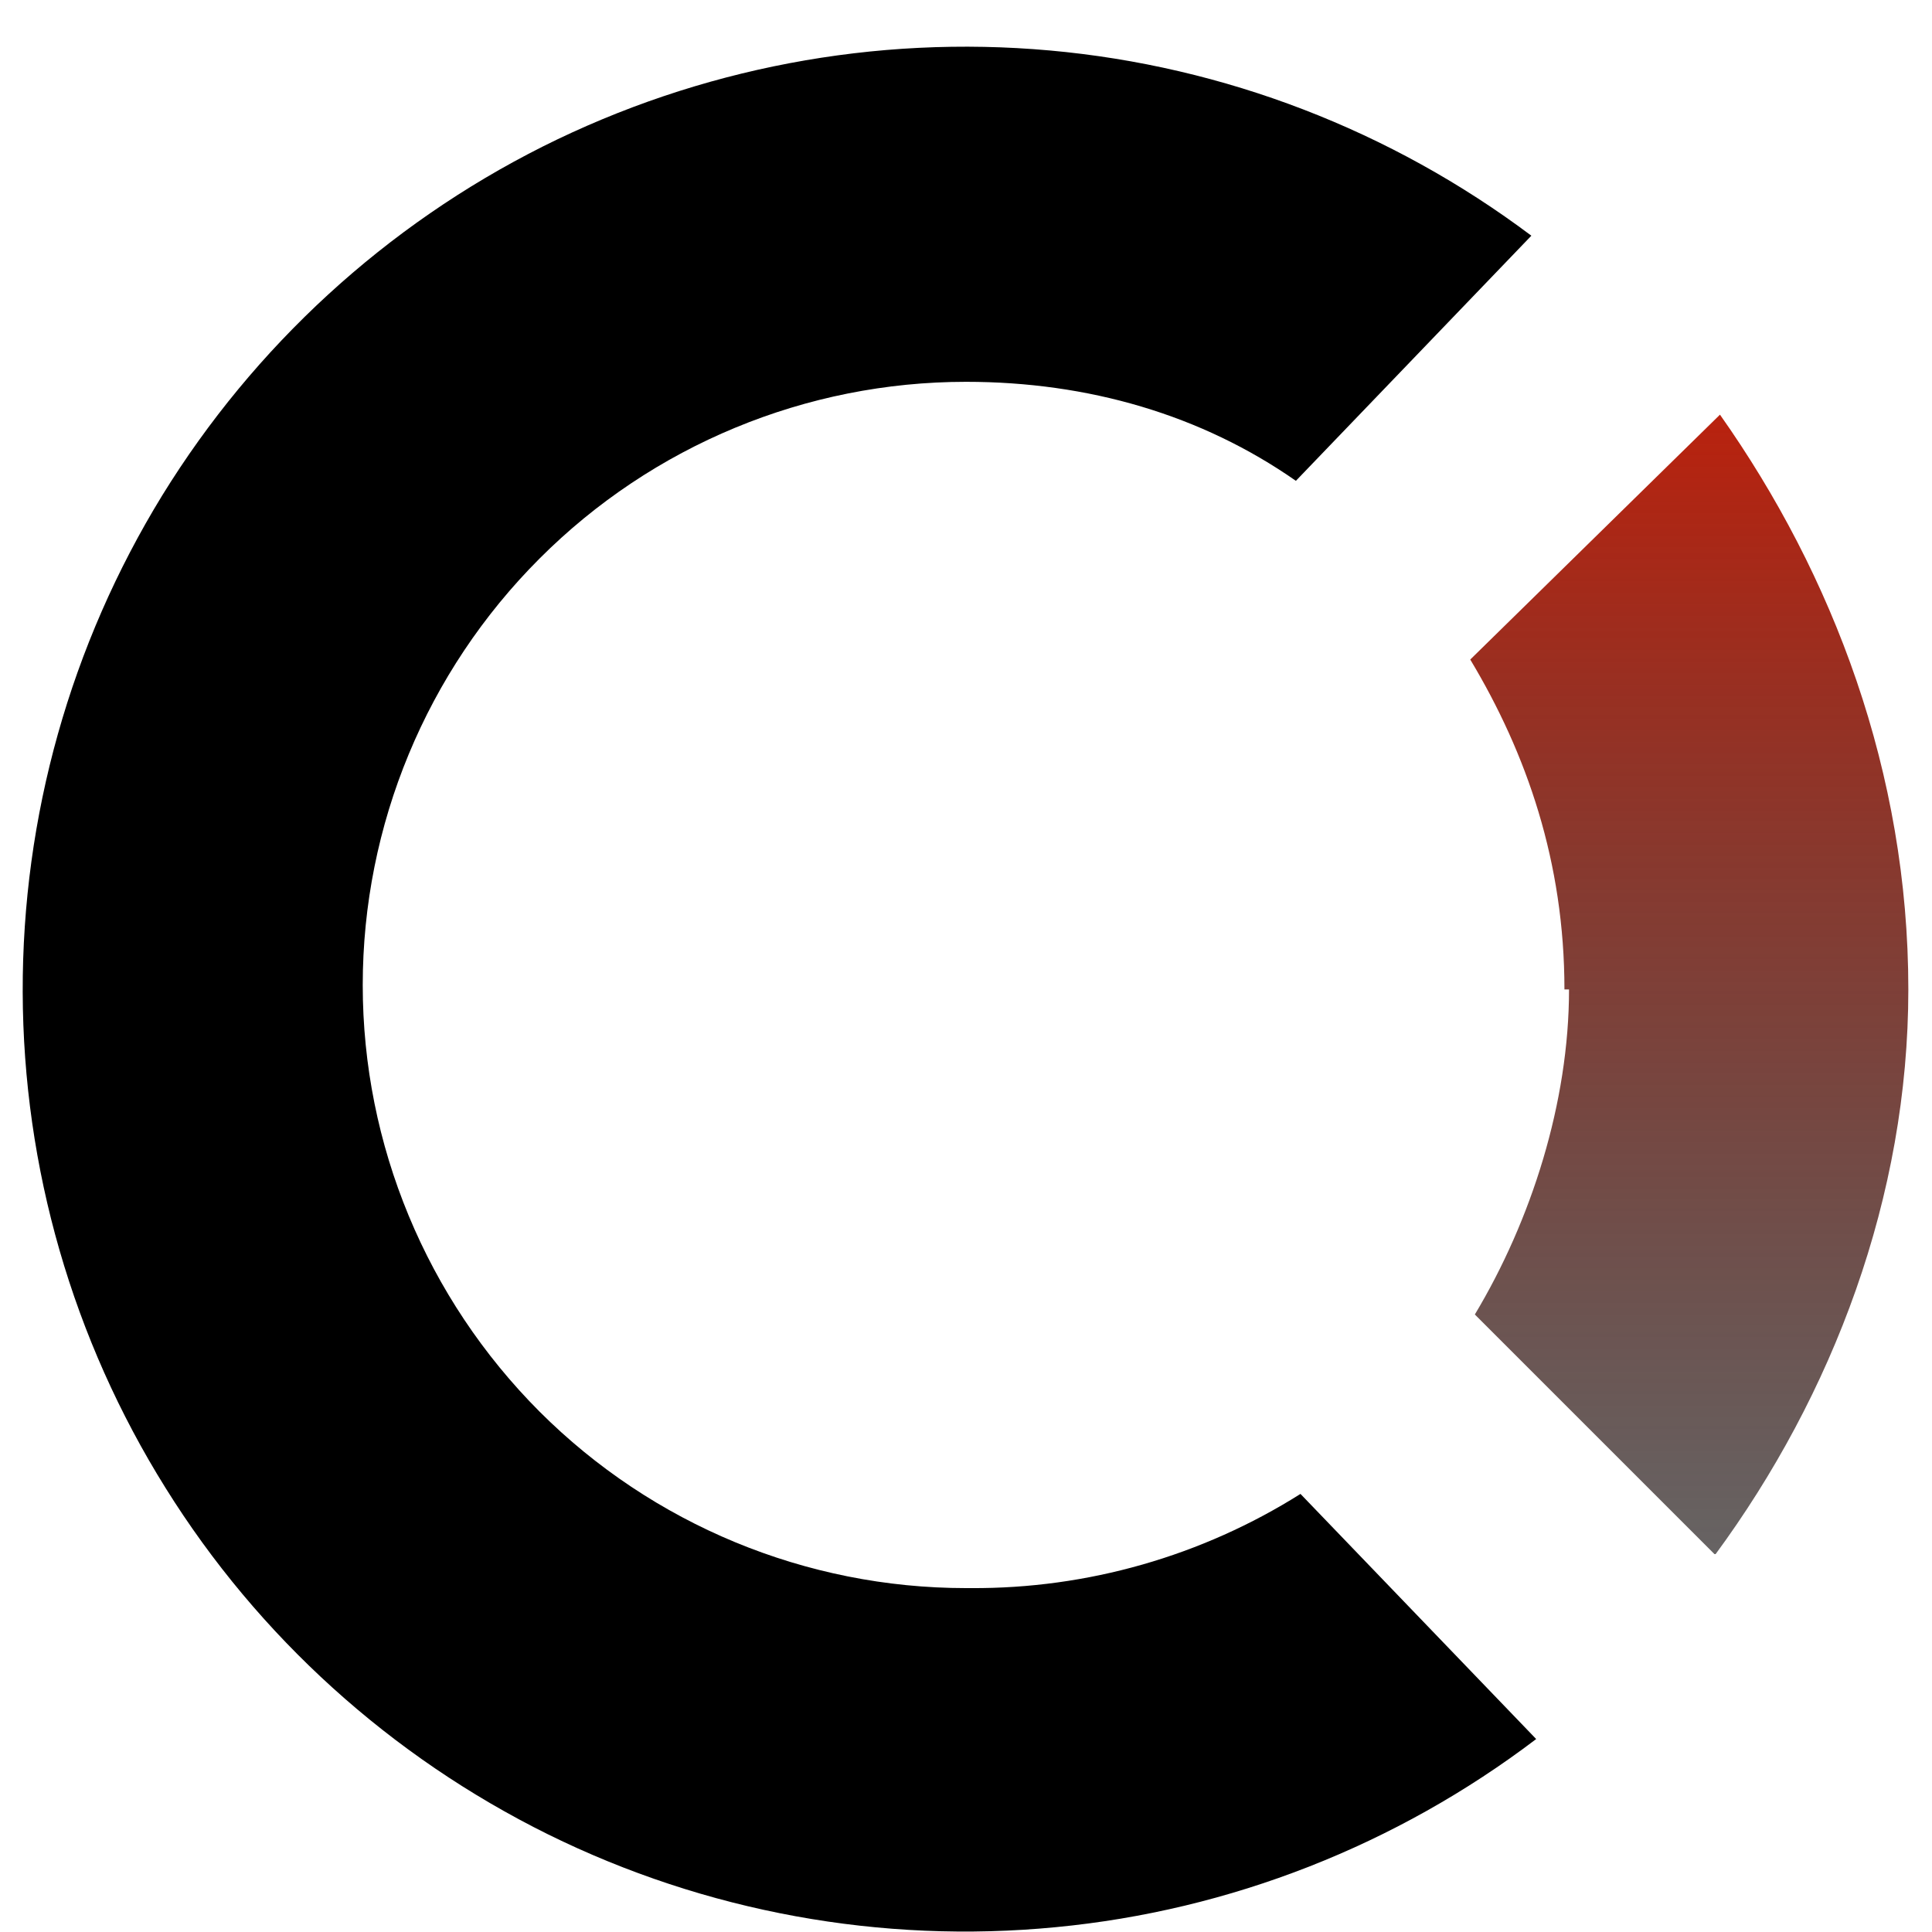 <svg width="8" height="8" viewBox="0 0 8 8" fill="none" xmlns="http://www.w3.org/2000/svg">
<g clip-path="url(#clip0_1177_123)">
<path d="M6.497 4.097C6.497 4.565 6.341 5.053 6.107 5.443L7.102 6.438C7.59 5.775 7.902 4.955 7.902 4.097C7.902 3.199 7.59 2.38 7.122 1.717L6.088 2.731C6.322 3.121 6.478 3.57 6.478 4.097H6.497Z" fill="url(#paint0_linear_1177_123)"/>
<path d="M4 6.576C3.338 6.576 2.702 6.313 2.234 5.845C1.766 5.376 1.502 4.741 1.502 4.079C1.502 3.416 1.766 2.781 2.234 2.313C2.702 1.844 3.338 1.581 4 1.581C4.507 1.581 4.975 1.718 5.366 1.991L6.341 0.976C5.76 0.54 5.07 0.274 4.347 0.209C3.623 0.144 2.896 0.282 2.247 0.607C1.598 0.933 1.053 1.433 0.672 2.051C0.292 2.67 0.092 3.382 0.094 4.108C0.096 4.835 0.301 5.546 0.686 6.162C1.07 6.778 1.619 7.274 2.27 7.596C2.921 7.917 3.649 8.05 4.372 7.98C5.094 7.911 5.783 7.64 6.361 7.201L5.385 6.186C4.977 6.443 4.503 6.579 4.019 6.576H4Z" fill="black"/>
</g>
<defs>
<linearGradient id="paint0_linear_1177_123" x1="6.995" y1="1.717" x2="6.995" y2="6.438" gradientUnits="userSpaceOnUse">
<stop stop-color="#B9220E"/>
<stop offset="1" stop-color="#050000" stop-opacity="0.61"/>
<stop offset="1" stop-opacity="0"/>
</linearGradient>
<clipPath id="clip0_1177_123">
<rect width="8" height="8" fill="white"/>
</clipPath>
</defs>
</svg>
